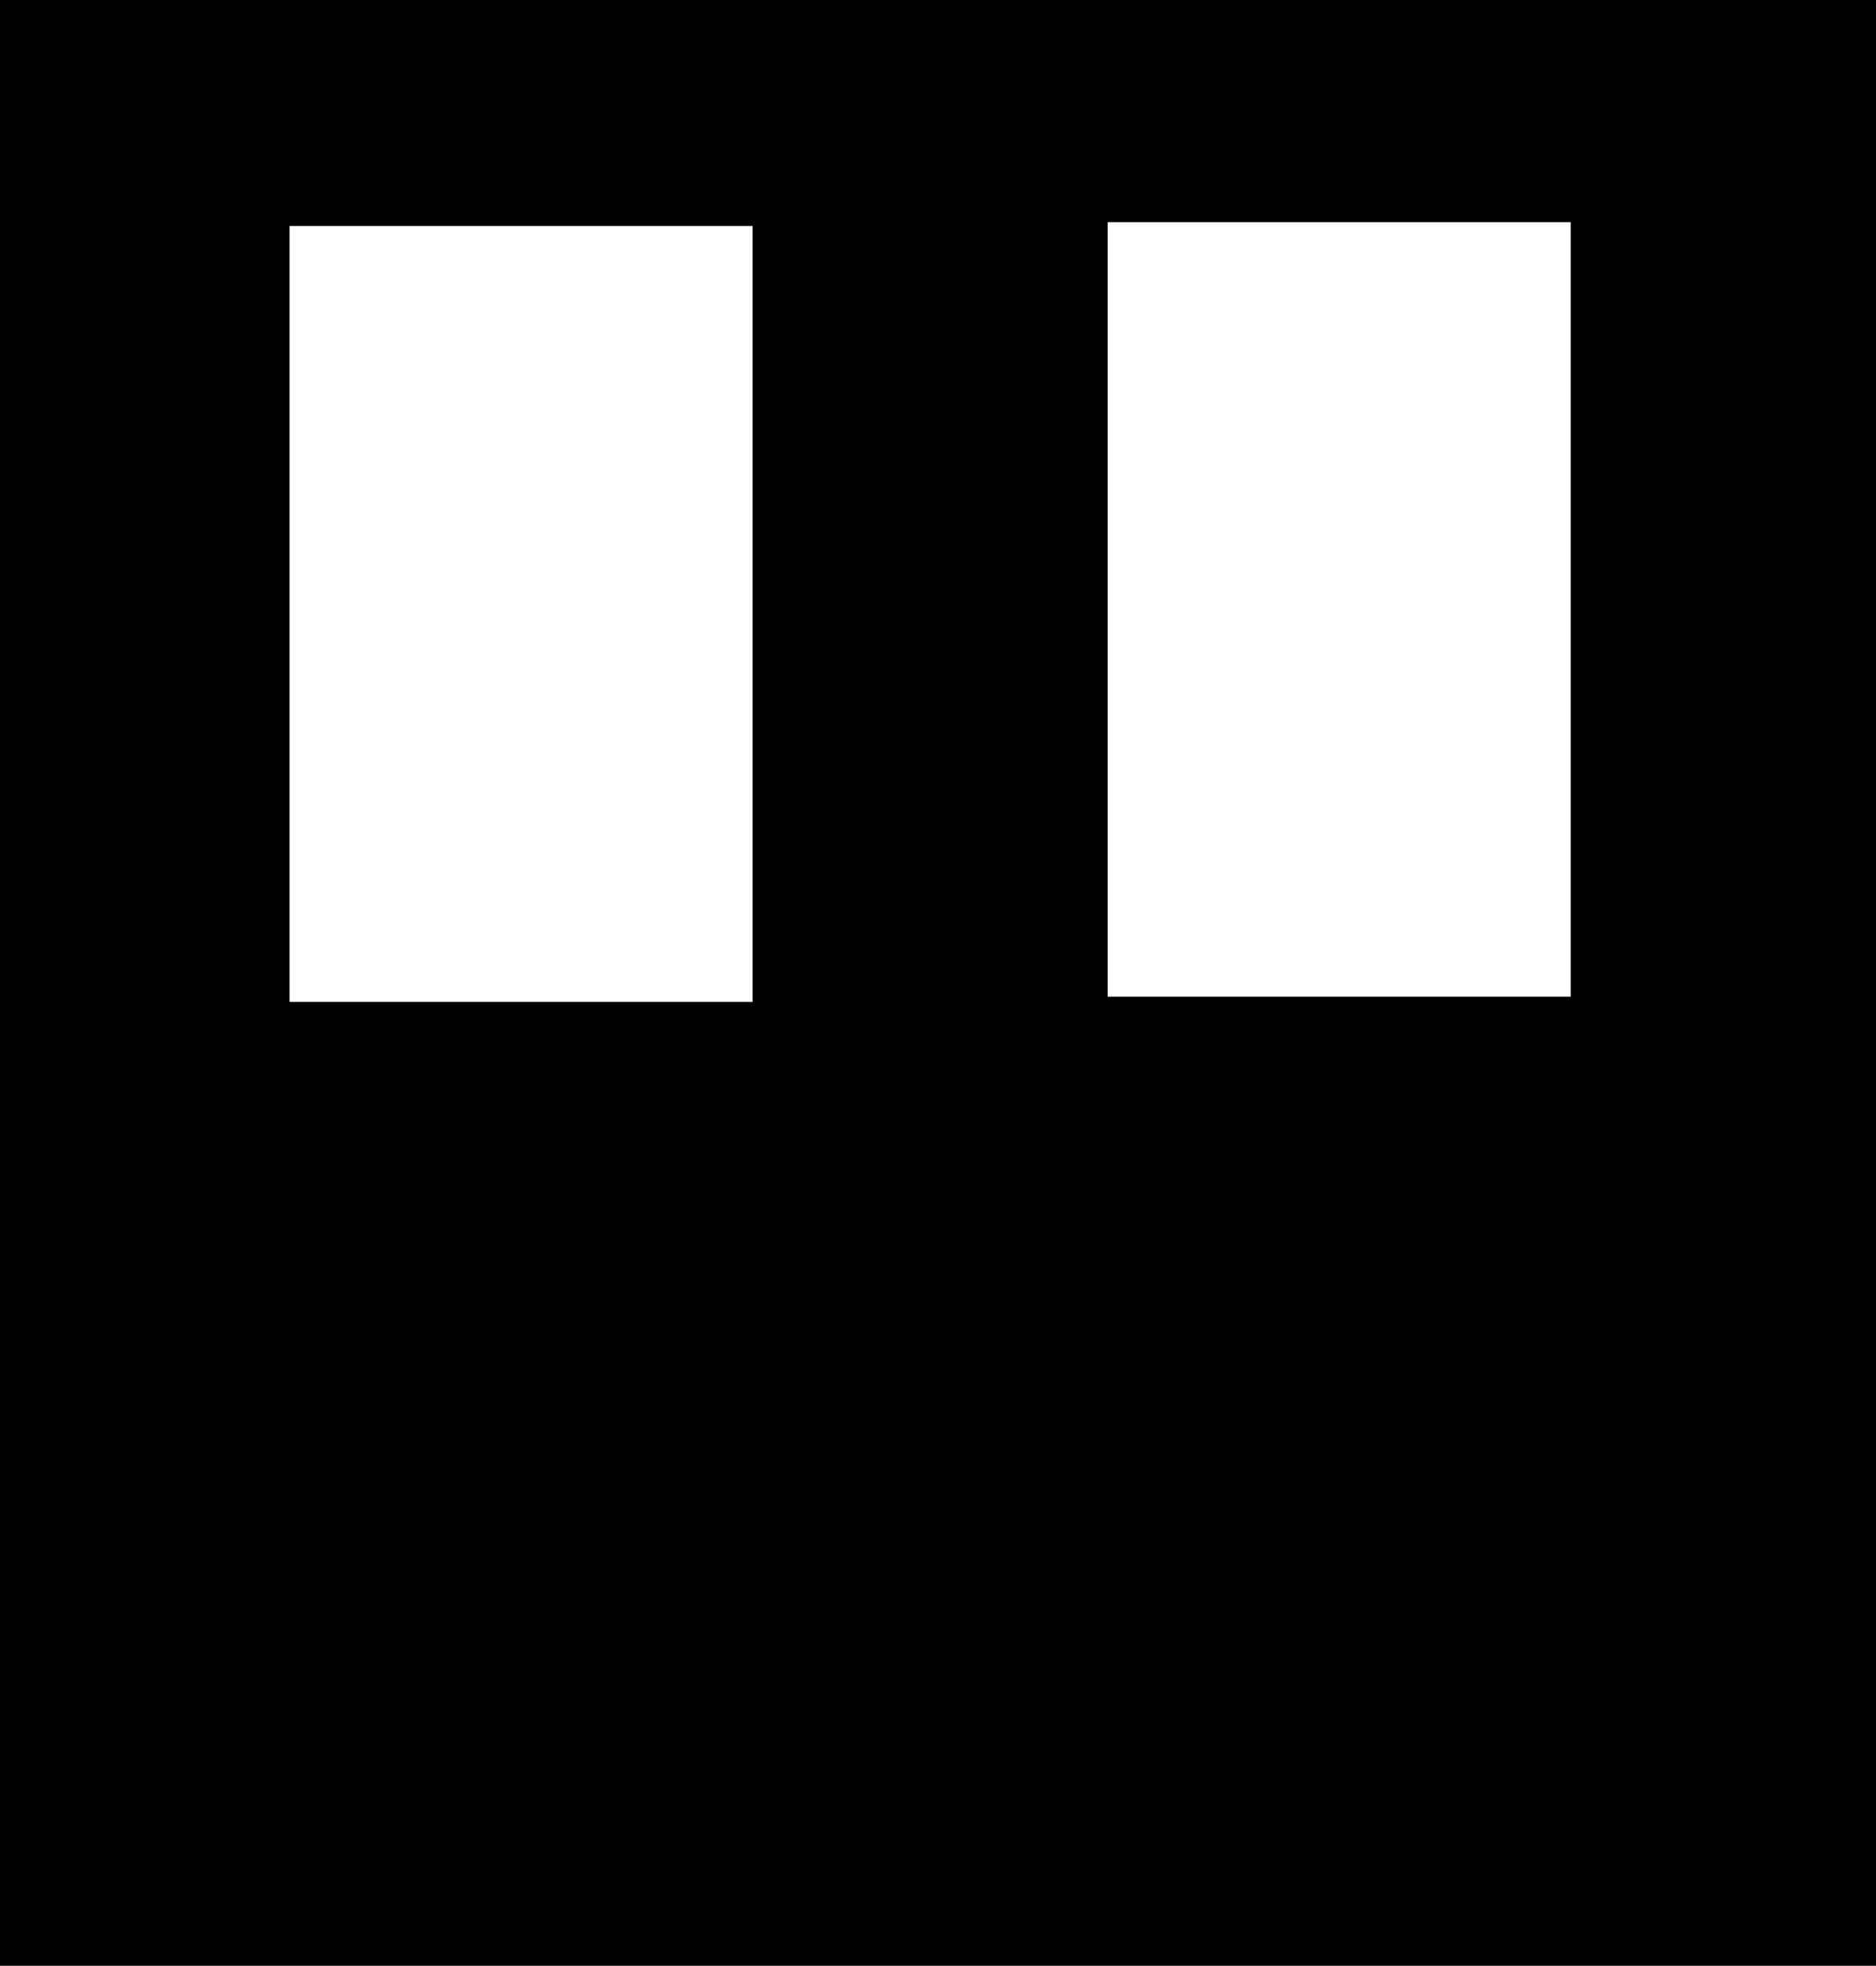 <svg width="716" height="750" viewBox="0 0 716 750" fill="none" xmlns="http://www.w3.org/2000/svg">
<path fill-rule="evenodd" clip-rule="evenodd" d="M0 0H716V750H0V0ZM110.5 86.25H287.25V382.25H110.5V86.25ZM599.5 84.75H422.75V380.25H599.5V84.75Z" fill="currentColor"/>
</svg>
